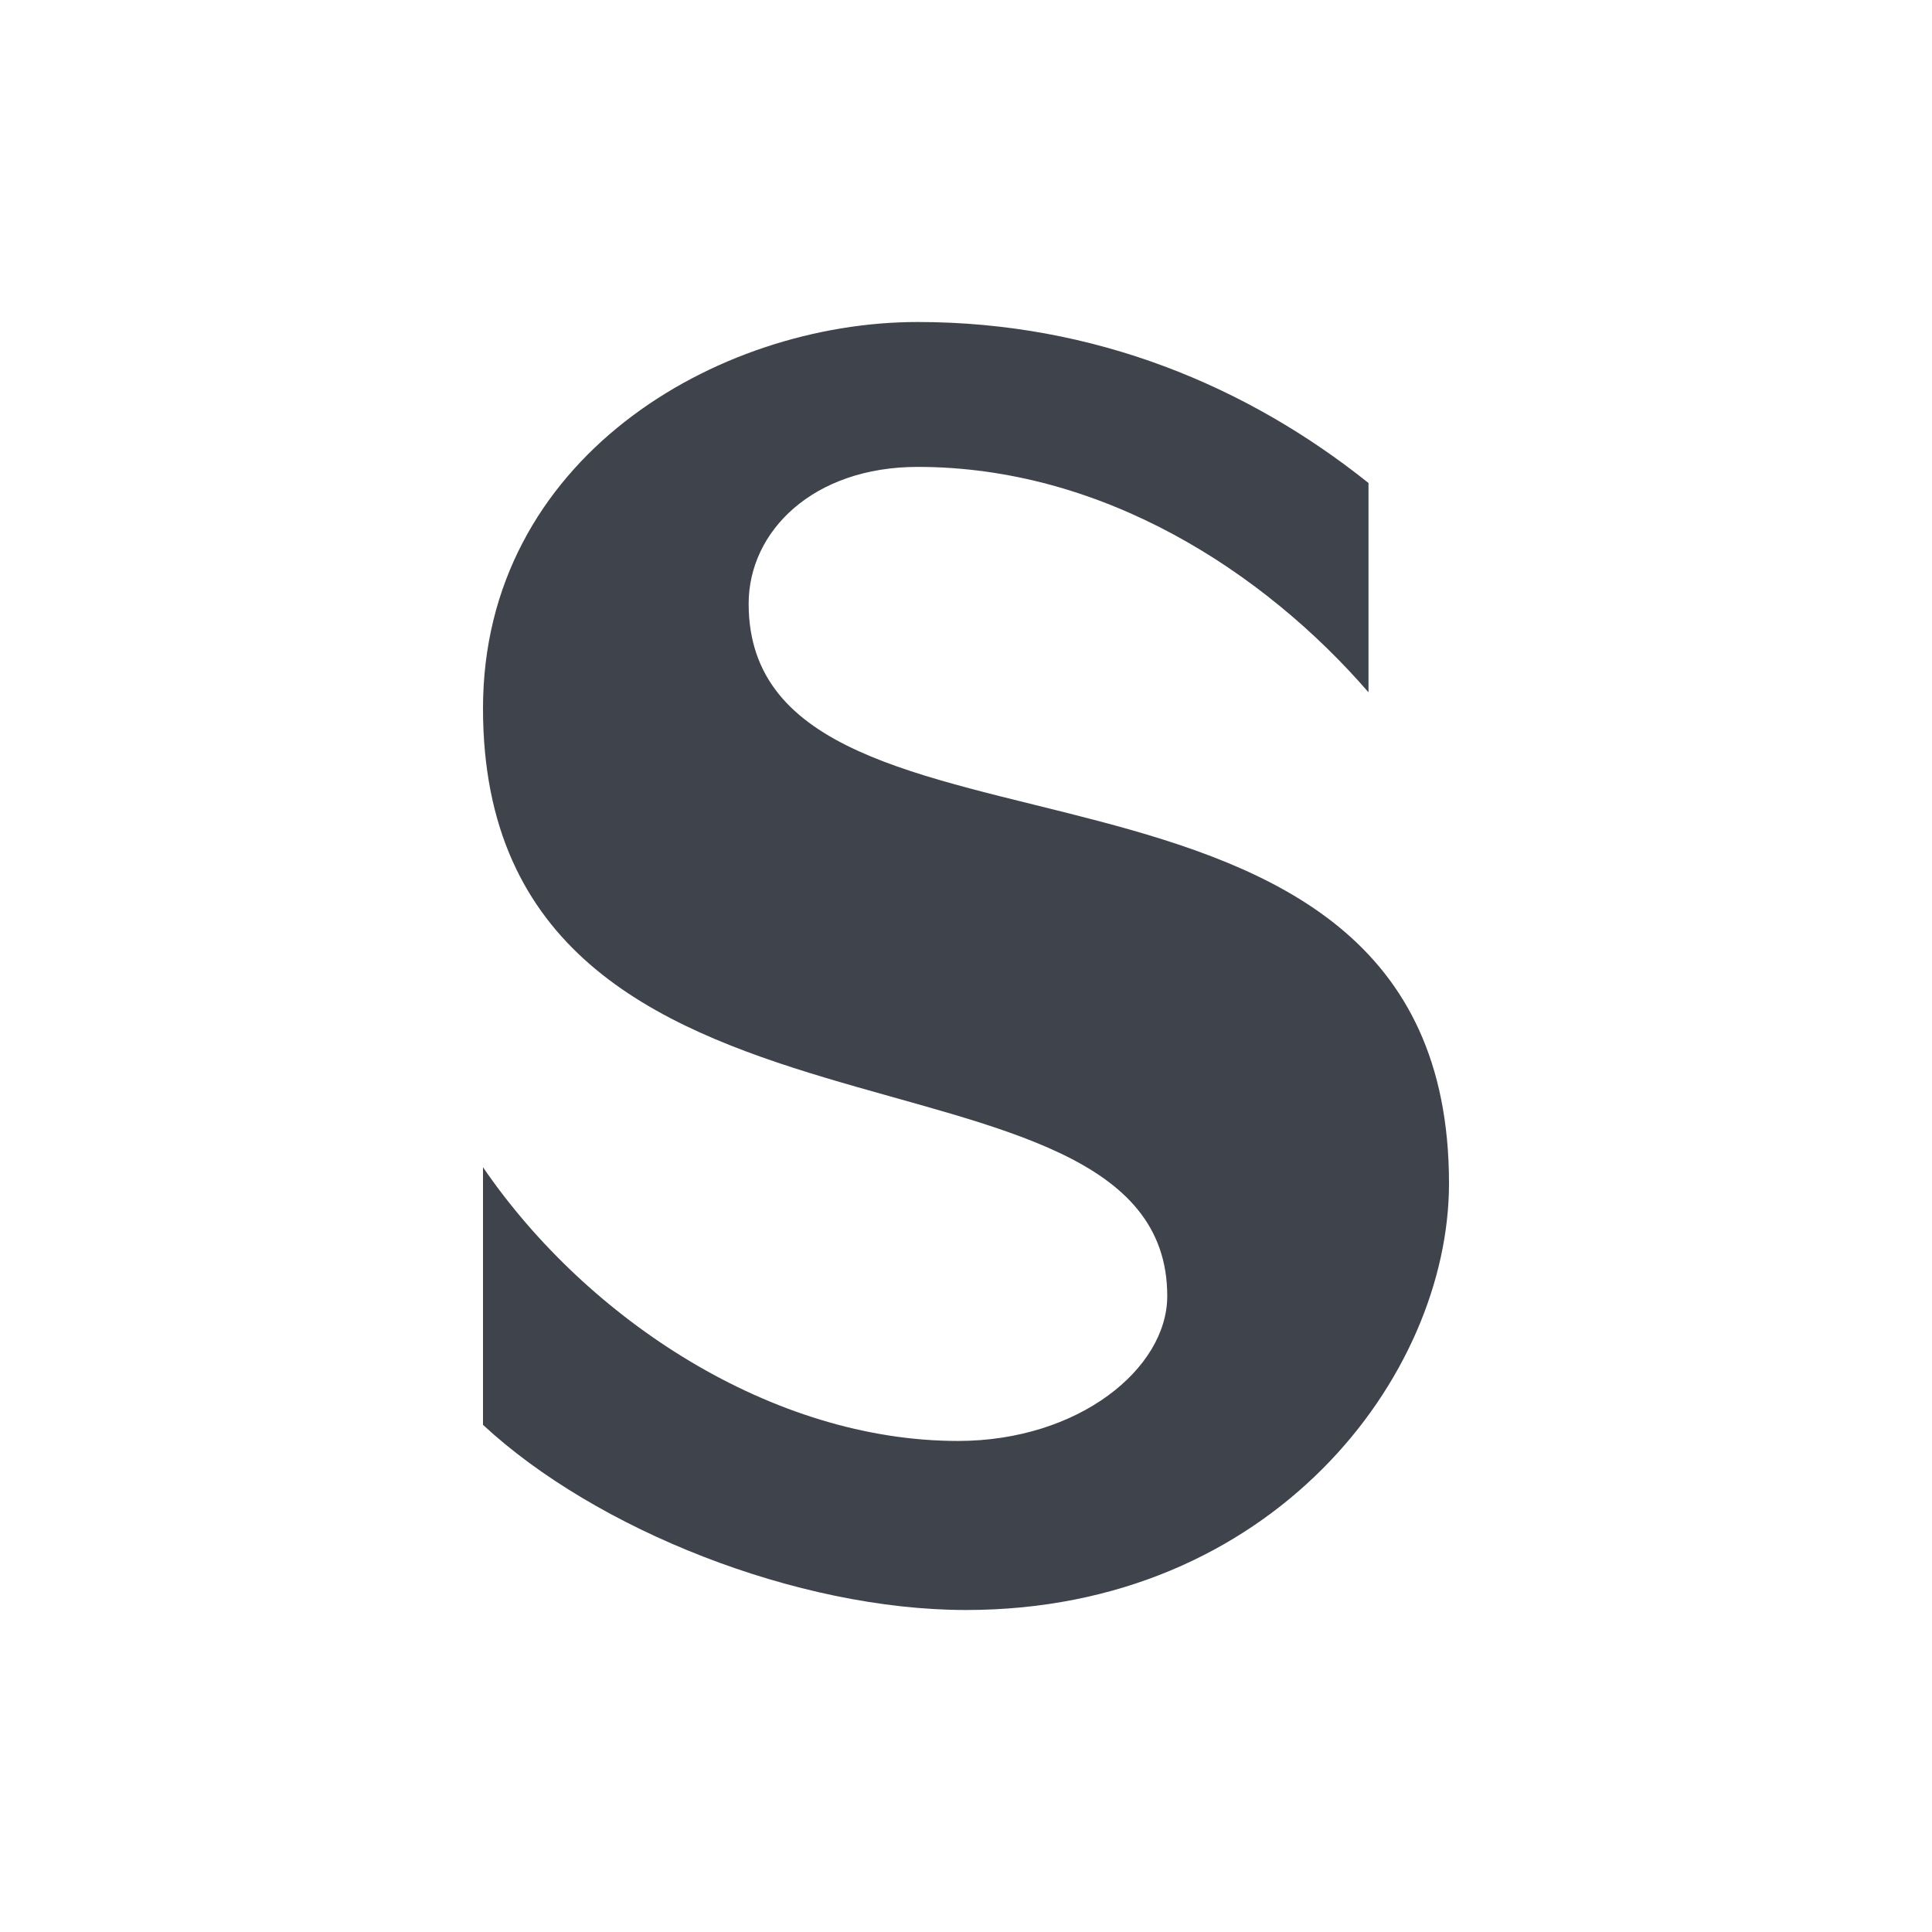 <svg xmlns="http://www.w3.org/2000/svg" viewBox="0 0 24 24"><path d="M11.4 5.8c2.3 0 4.3 1.3 5.6 2.8V6c-1.5-1.2-3.4-2-5.6-2C8.9 4 6 5.7 6 8.8c0 6 8.5 3.8 8.5 7.3 0 .9-1.1 1.8-2.6 1.8-2.3 0-4.6-1.5-5.9-3.4v3.2C7.4 19 9.9 20 12 20c3.8 0 6-2.9 6-5.3 0-6.1-8.7-3.5-8.7-7.2 0-.9.8-1.7 2.1-1.7z" fill="#3f434c"/></svg>
